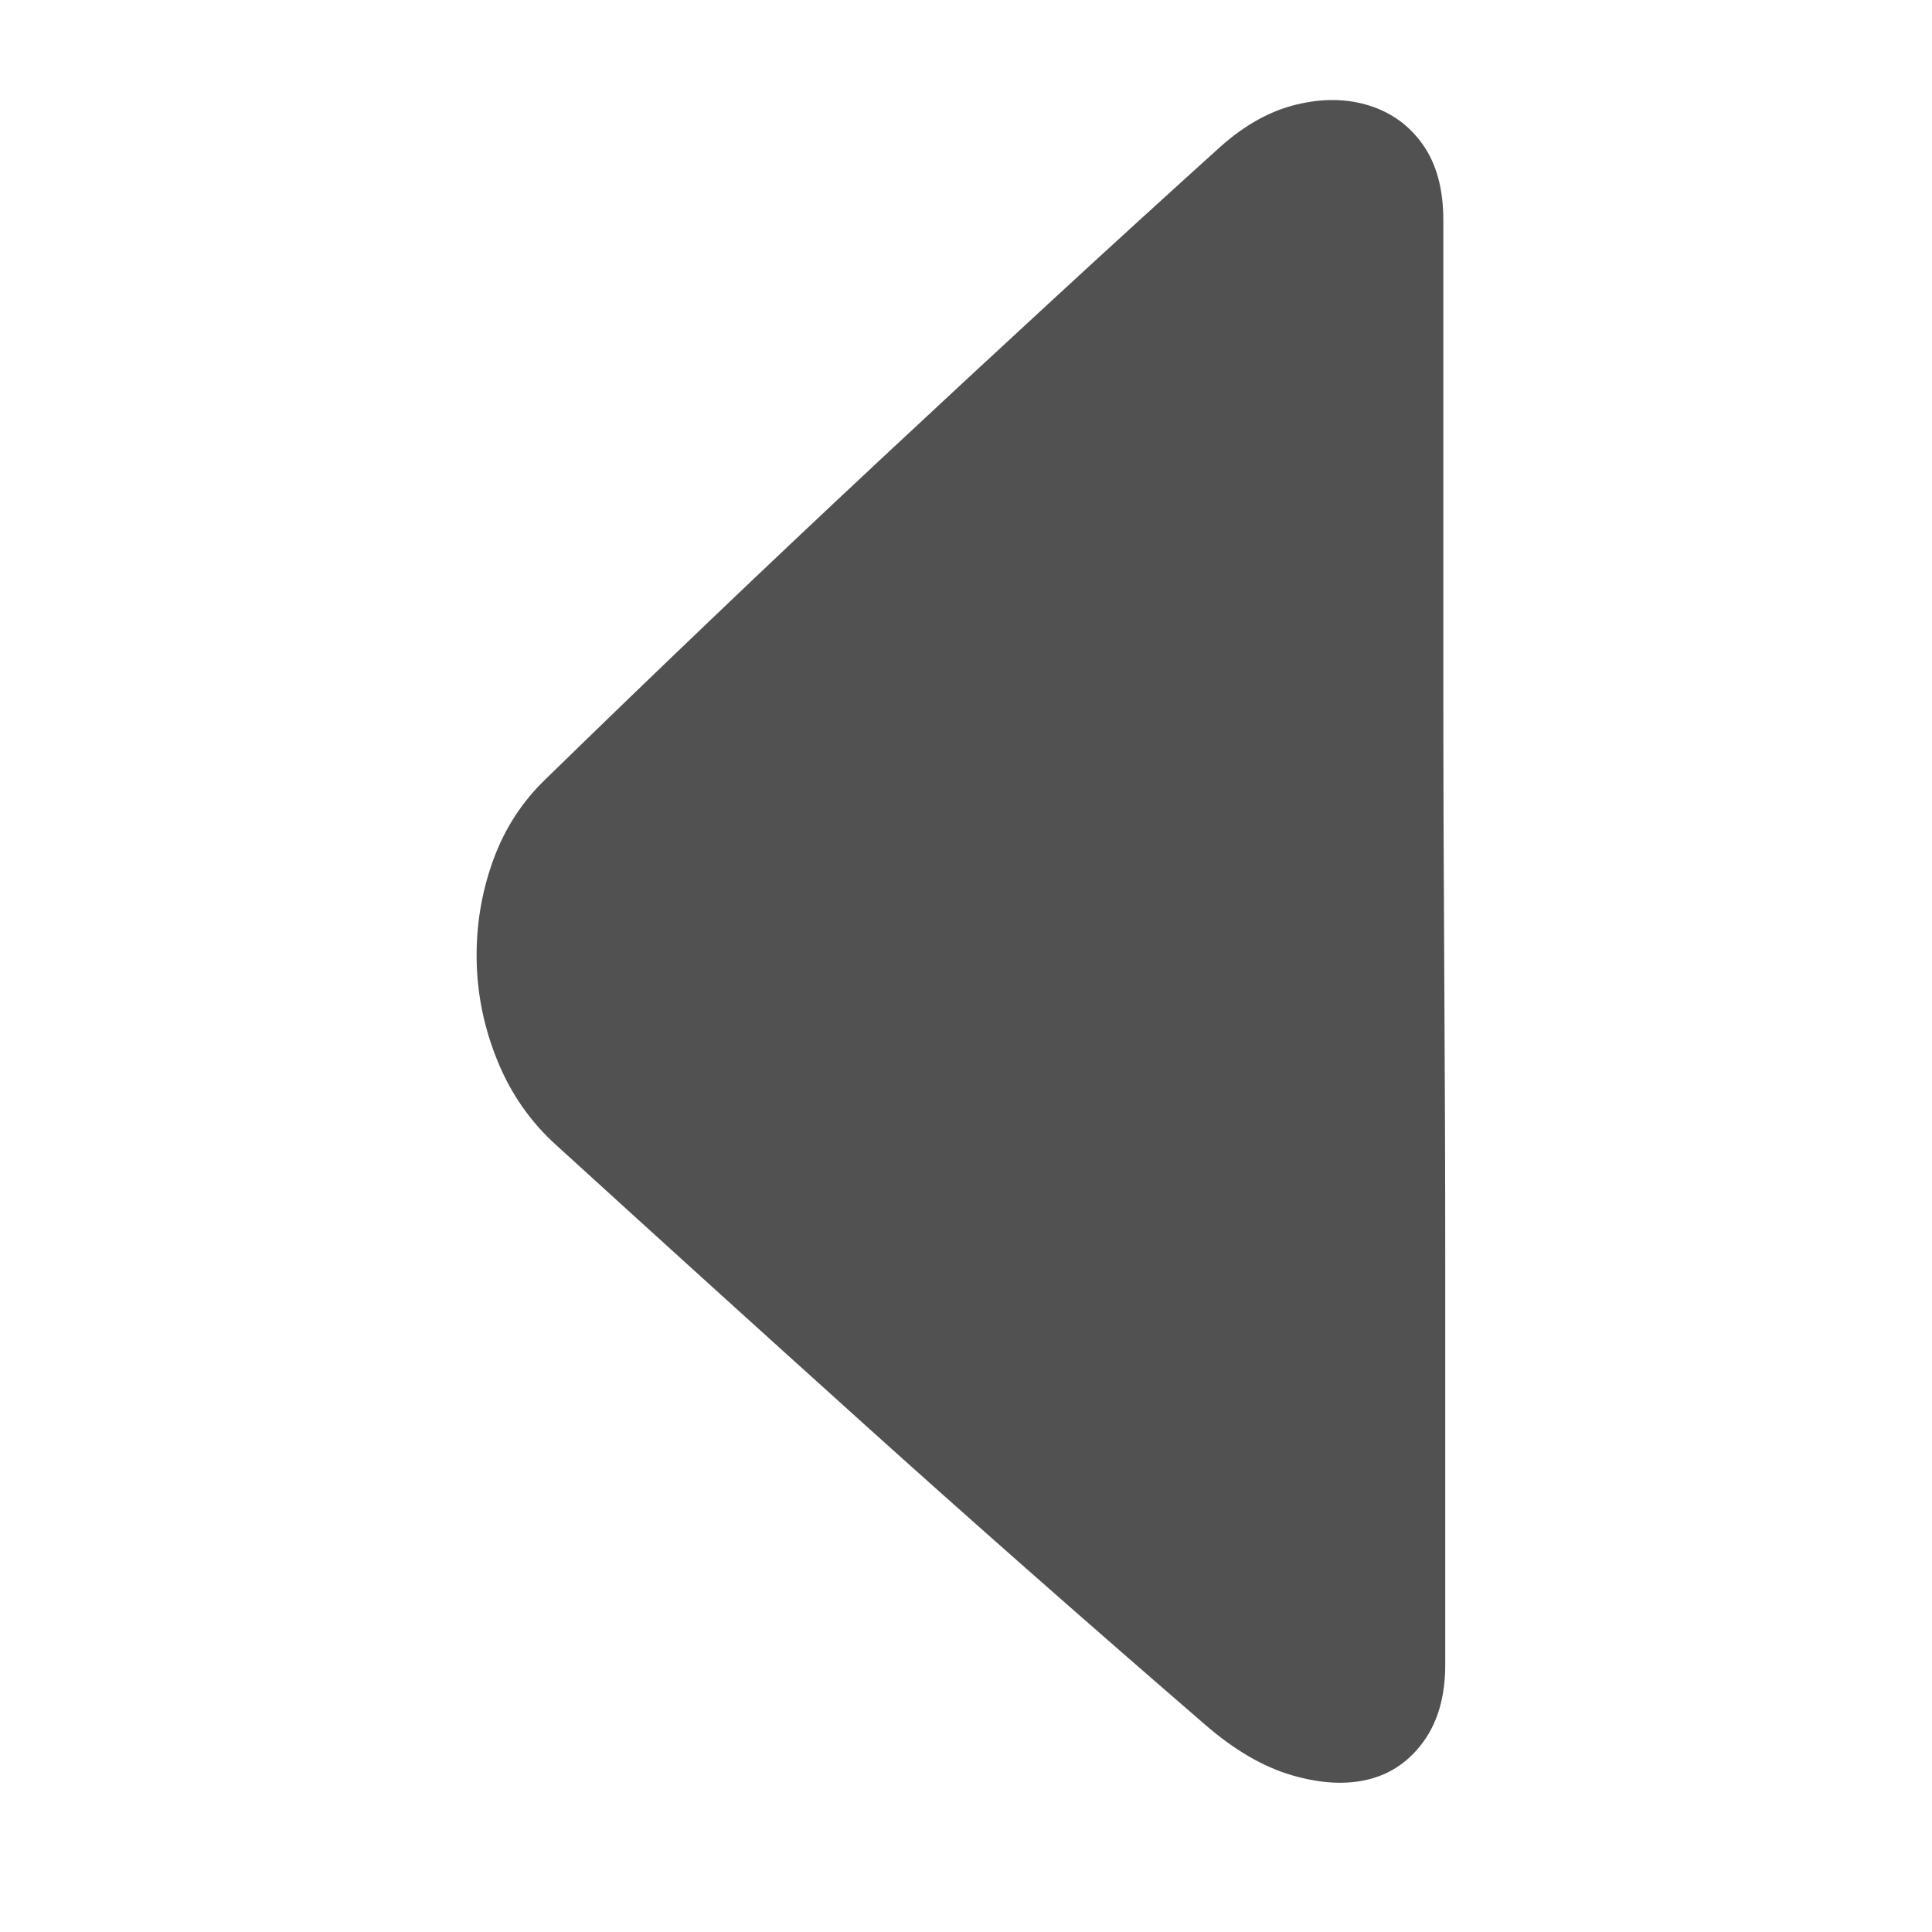 <?xml version="1.0" standalone="no"?><!DOCTYPE svg PUBLIC "-//W3C//DTD SVG 1.1//EN" "http://www.w3.org/Graphics/SVG/1.1/DTD/svg11.dtd"><svg t="1522569214195" class="icon" style="" viewBox="0 0 1024 1024" version="1.1" xmlns="http://www.w3.org/2000/svg" p-id="8187" xmlns:xlink="http://www.w3.org/1999/xlink" width="200" height="200"><defs><style type="text/css"></style></defs><path d="M766.009 882.354q0 24.472-11.216 40.275t-29.059 20.392-40.784-2.039-46.392-27.020q-97.882-84.627-180.471-159.059t-163.137-147.843q-20.392-18.353-31.098-44.353t-11.216-53.529 8.667-53.020 28.549-43.843q41.804-40.785 87.176-84.118t91.255-86.157 91.255-84.627 87.176-79.529q19.373-17.333 40.275-22.431t38.745 0.51 28.549 20.902 10.706 39.765v240.627q0 76.471 0.51 159.059t0.51 154.98v211.059z" p-id="8188" fill="#515151"></path></svg>